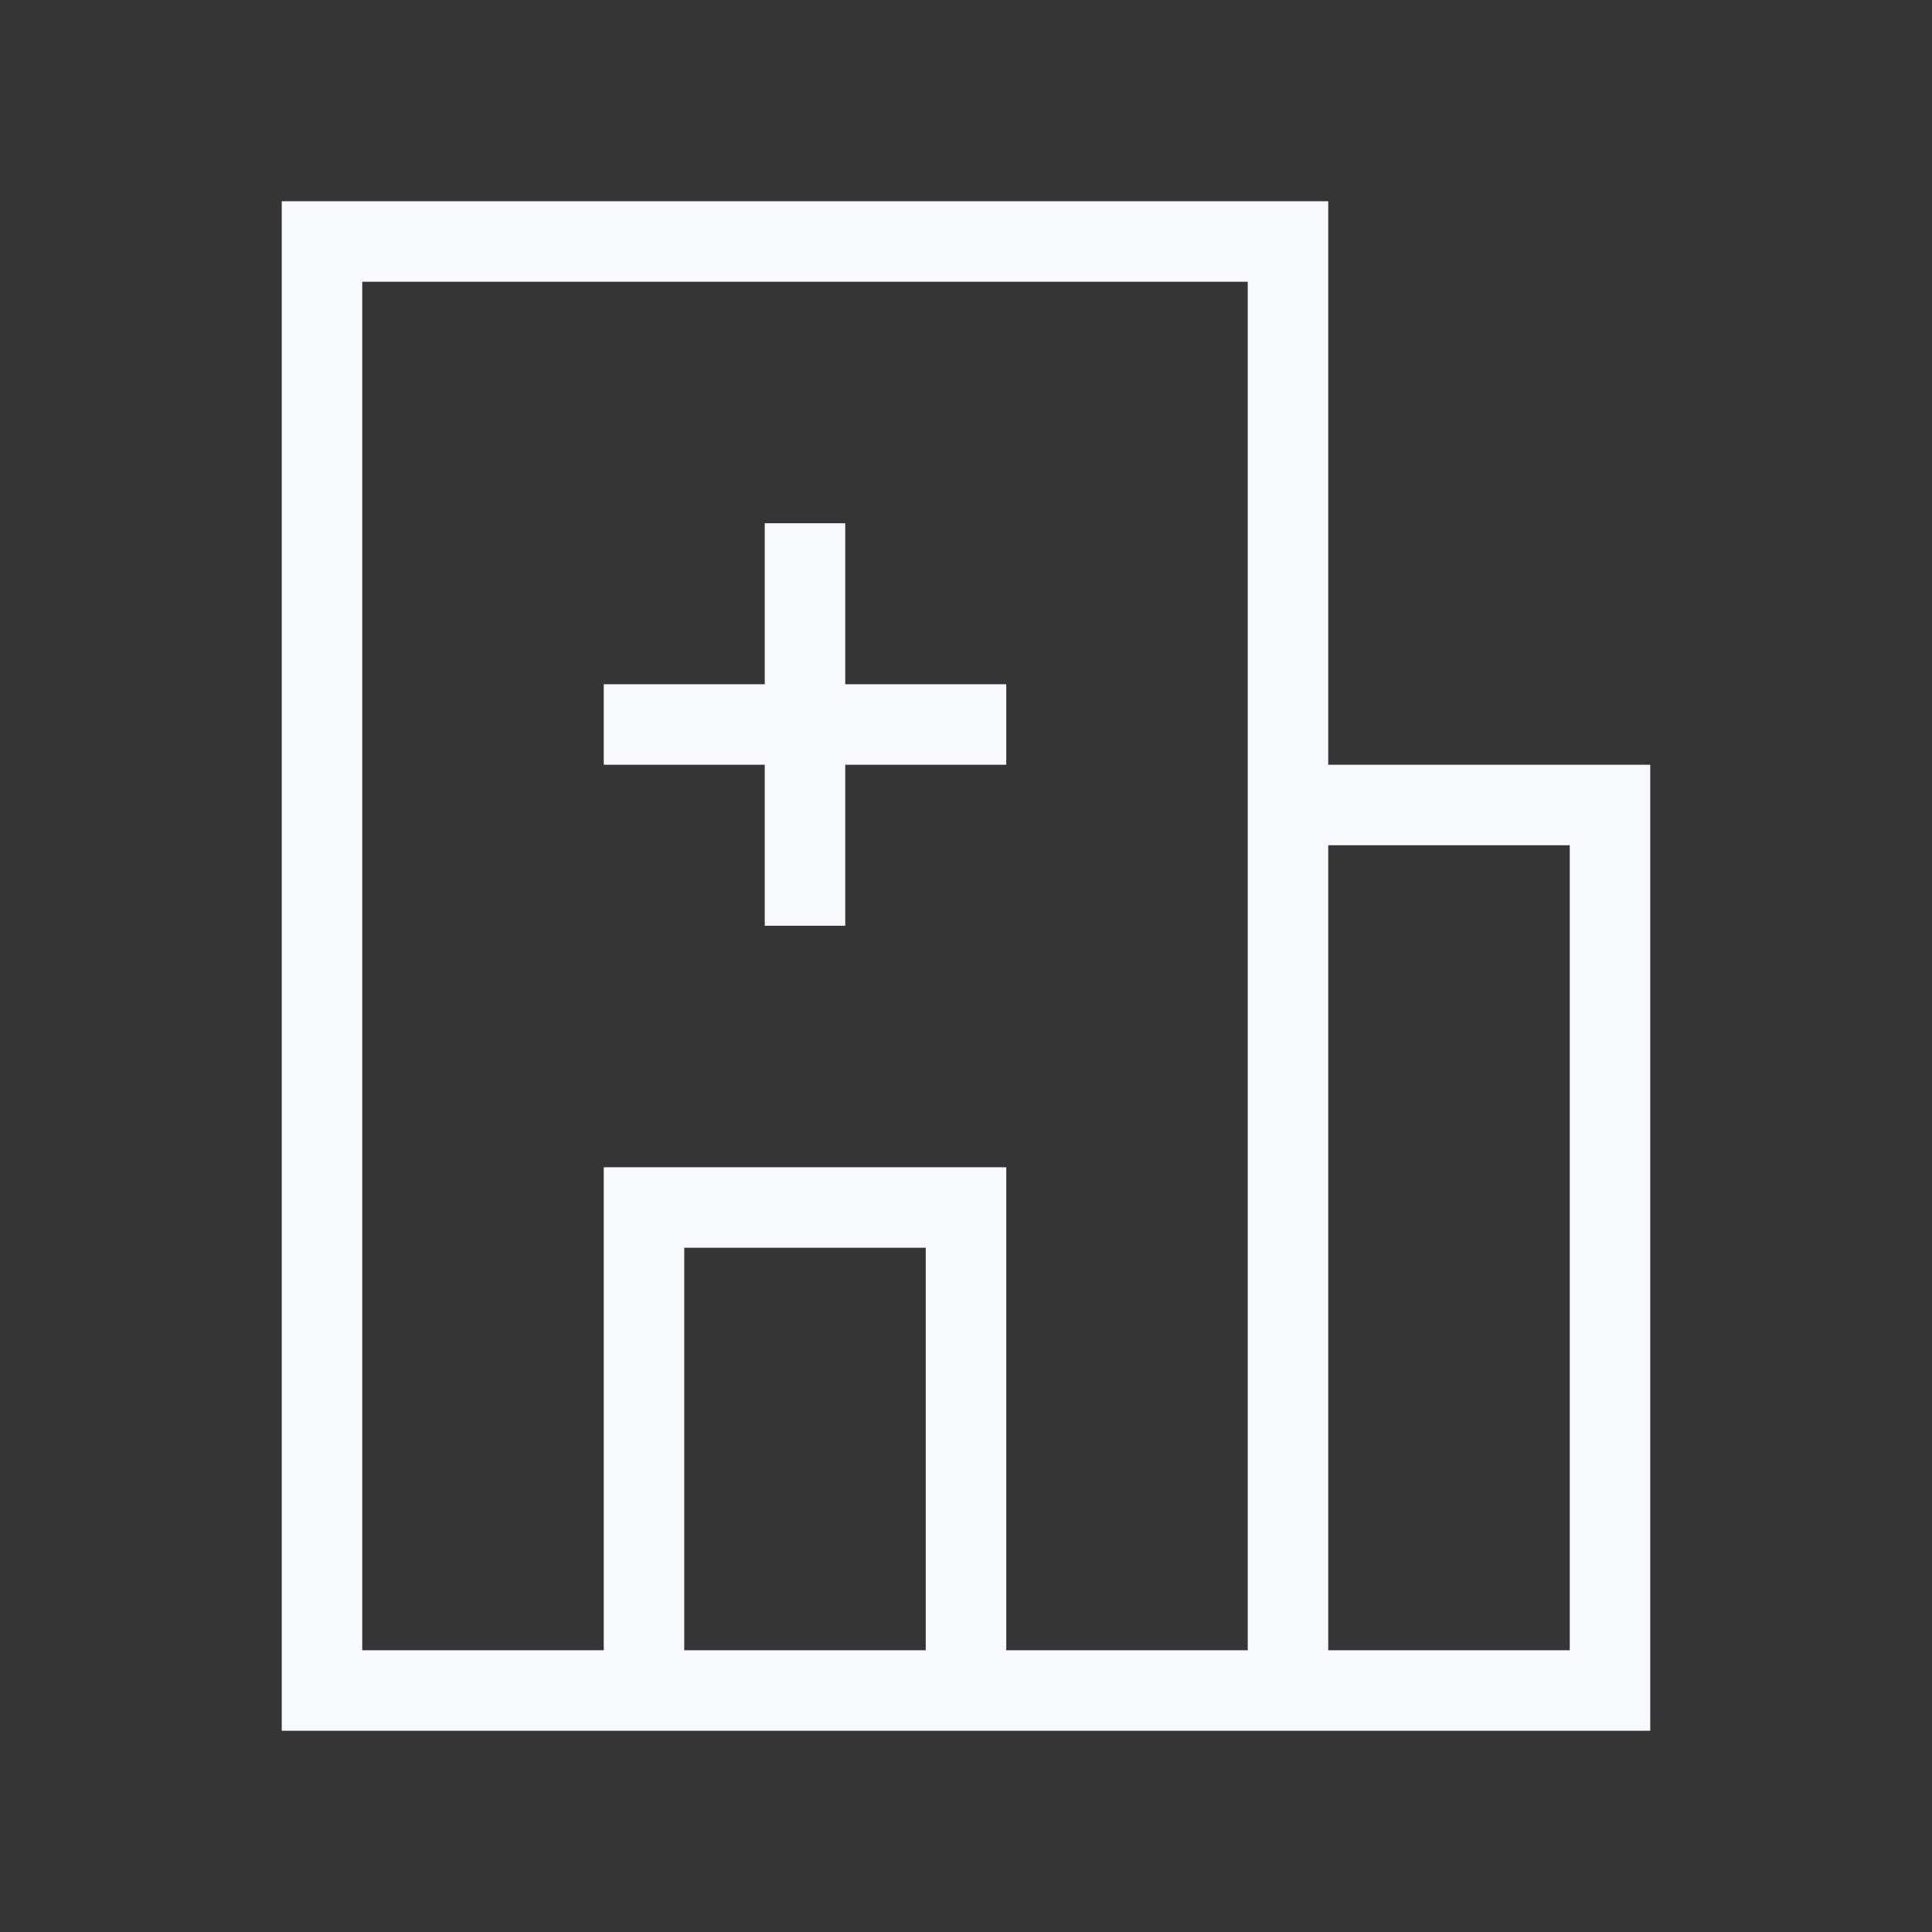 <svg xmlns="http://www.w3.org/2000/svg" width="24" height="24" fill="none"><rect width="100%" height="100%" fill="#333333" stroke="none"/><path fill="#fff" fill-opacity=".01" d="M24 0v24H0V0z"/><path stroke="#F7F9FC" stroke-linecap="square" d="M8 9h4m-2 2V7M8 21v-6h4v6m4 0V3H4v18zm0 0V10h4v11z"/></svg>